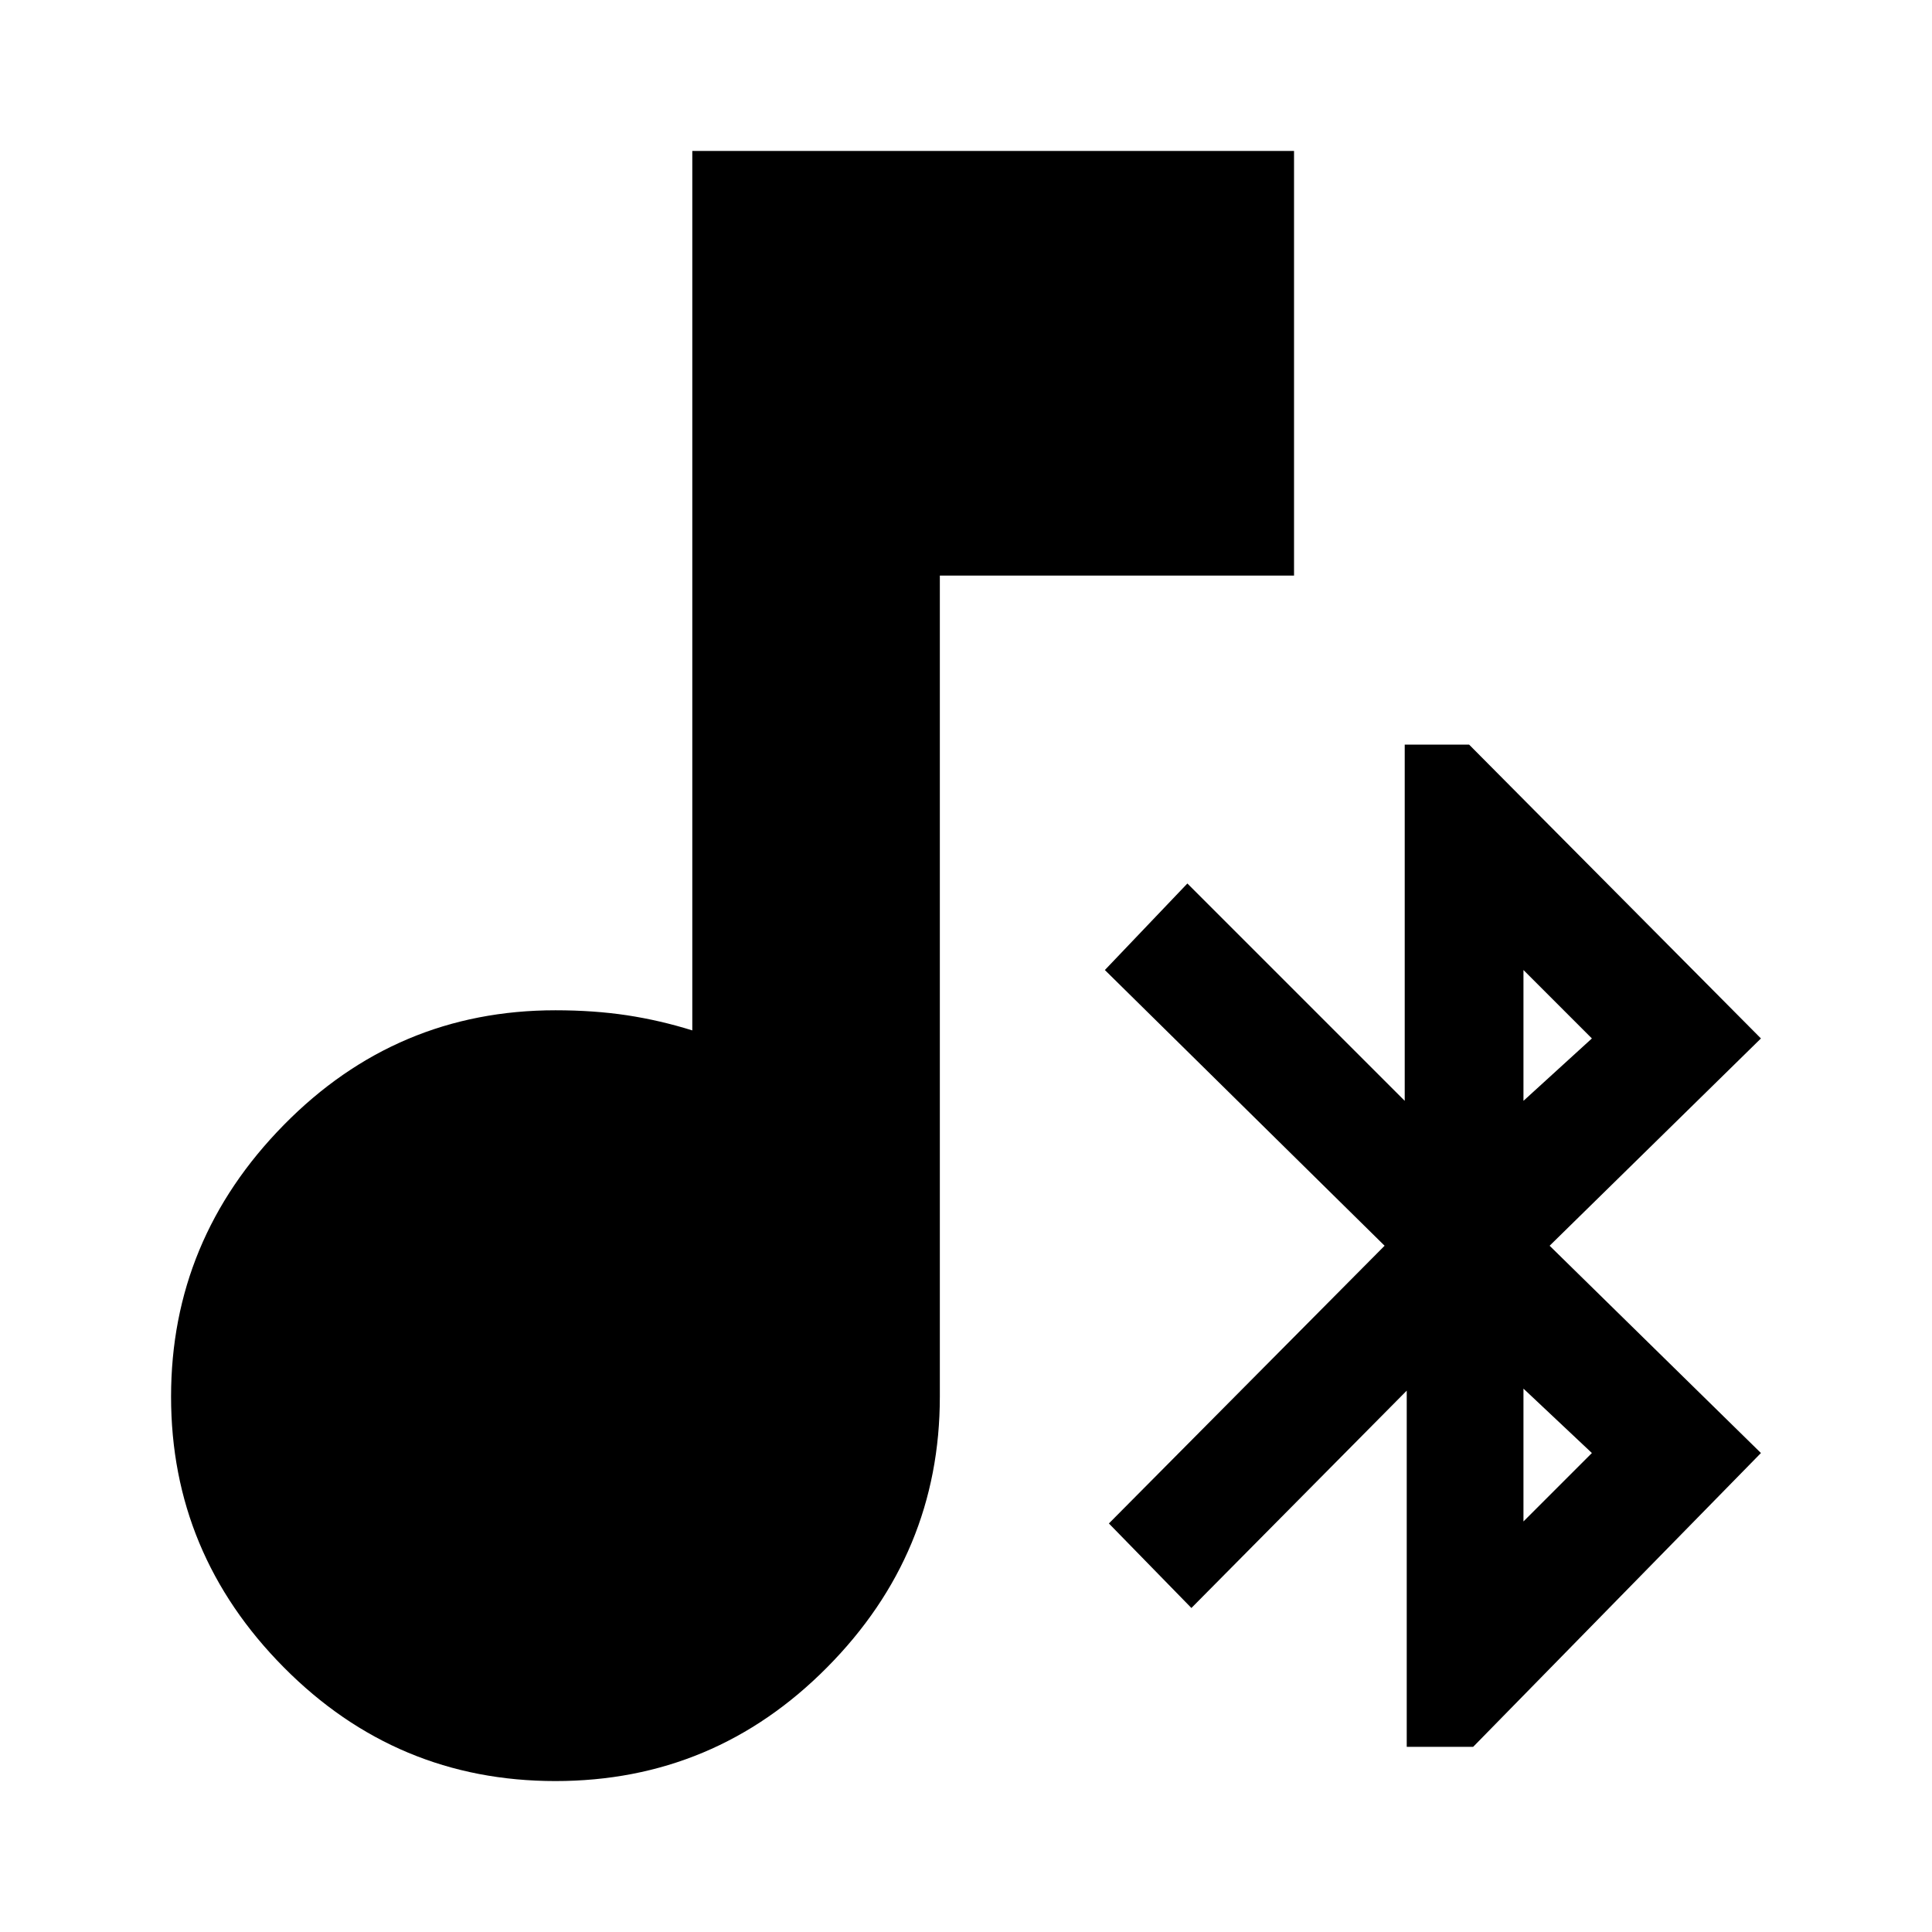 <svg xmlns="http://www.w3.org/2000/svg" height="24" width="24"><path d="M17.475 21.7v-4.425l-2.675 2.7-1.025-1.05 3.425-3.45-3.475-3.425 1.025-1.075 2.7 2.7V9.25h.8l3.625 3.65-2.625 2.575 2.625 2.575L18.3 21.7Zm1.45-8.025.85-.775-.85-.85Zm0 5.225.85-.85-.85-.8ZM6.9 22.125q-1.975 0-3.375-1.413-1.4-1.412-1.4-3.362 0-1.95 1.4-3.375T6.9 12.55q.475 0 .888.062.412.063.812.188V1.875h7.475V7.15h-4.4v10.2q0 1.95-1.4 3.362-1.4 1.413-3.375 1.413Z"/></svg>